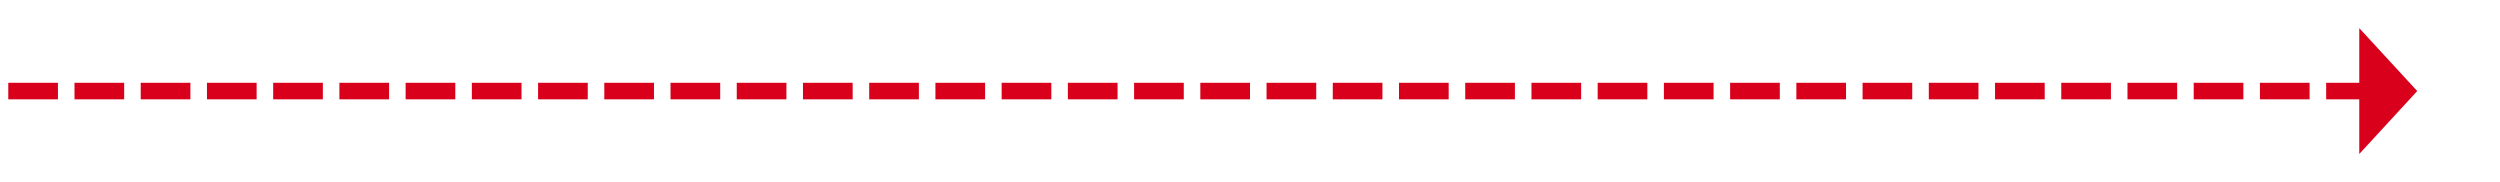﻿<?xml version="1.0" encoding="utf-8"?>
<svg version="1.1" xmlns:xlink="http://www.w3.org/1999/xlink" width="302px" height="22px" xmlns="http://www.w3.org/2000/svg">
  <g transform="matrix(1 0 0 1 -1524 -1091 )">
    <path d="M 1809 1109.6  L 1816 1102  L 1809 1094.4  L 1809 1109.6  Z " fill-rule="nonzero" fill="#d9001b" stroke="none" />
    <path d="M 1525 1102  L 1810 1102  " stroke-width="2" stroke-dasharray="6,2" stroke="#d9001b" fill="none" />
  </g>
</svg>